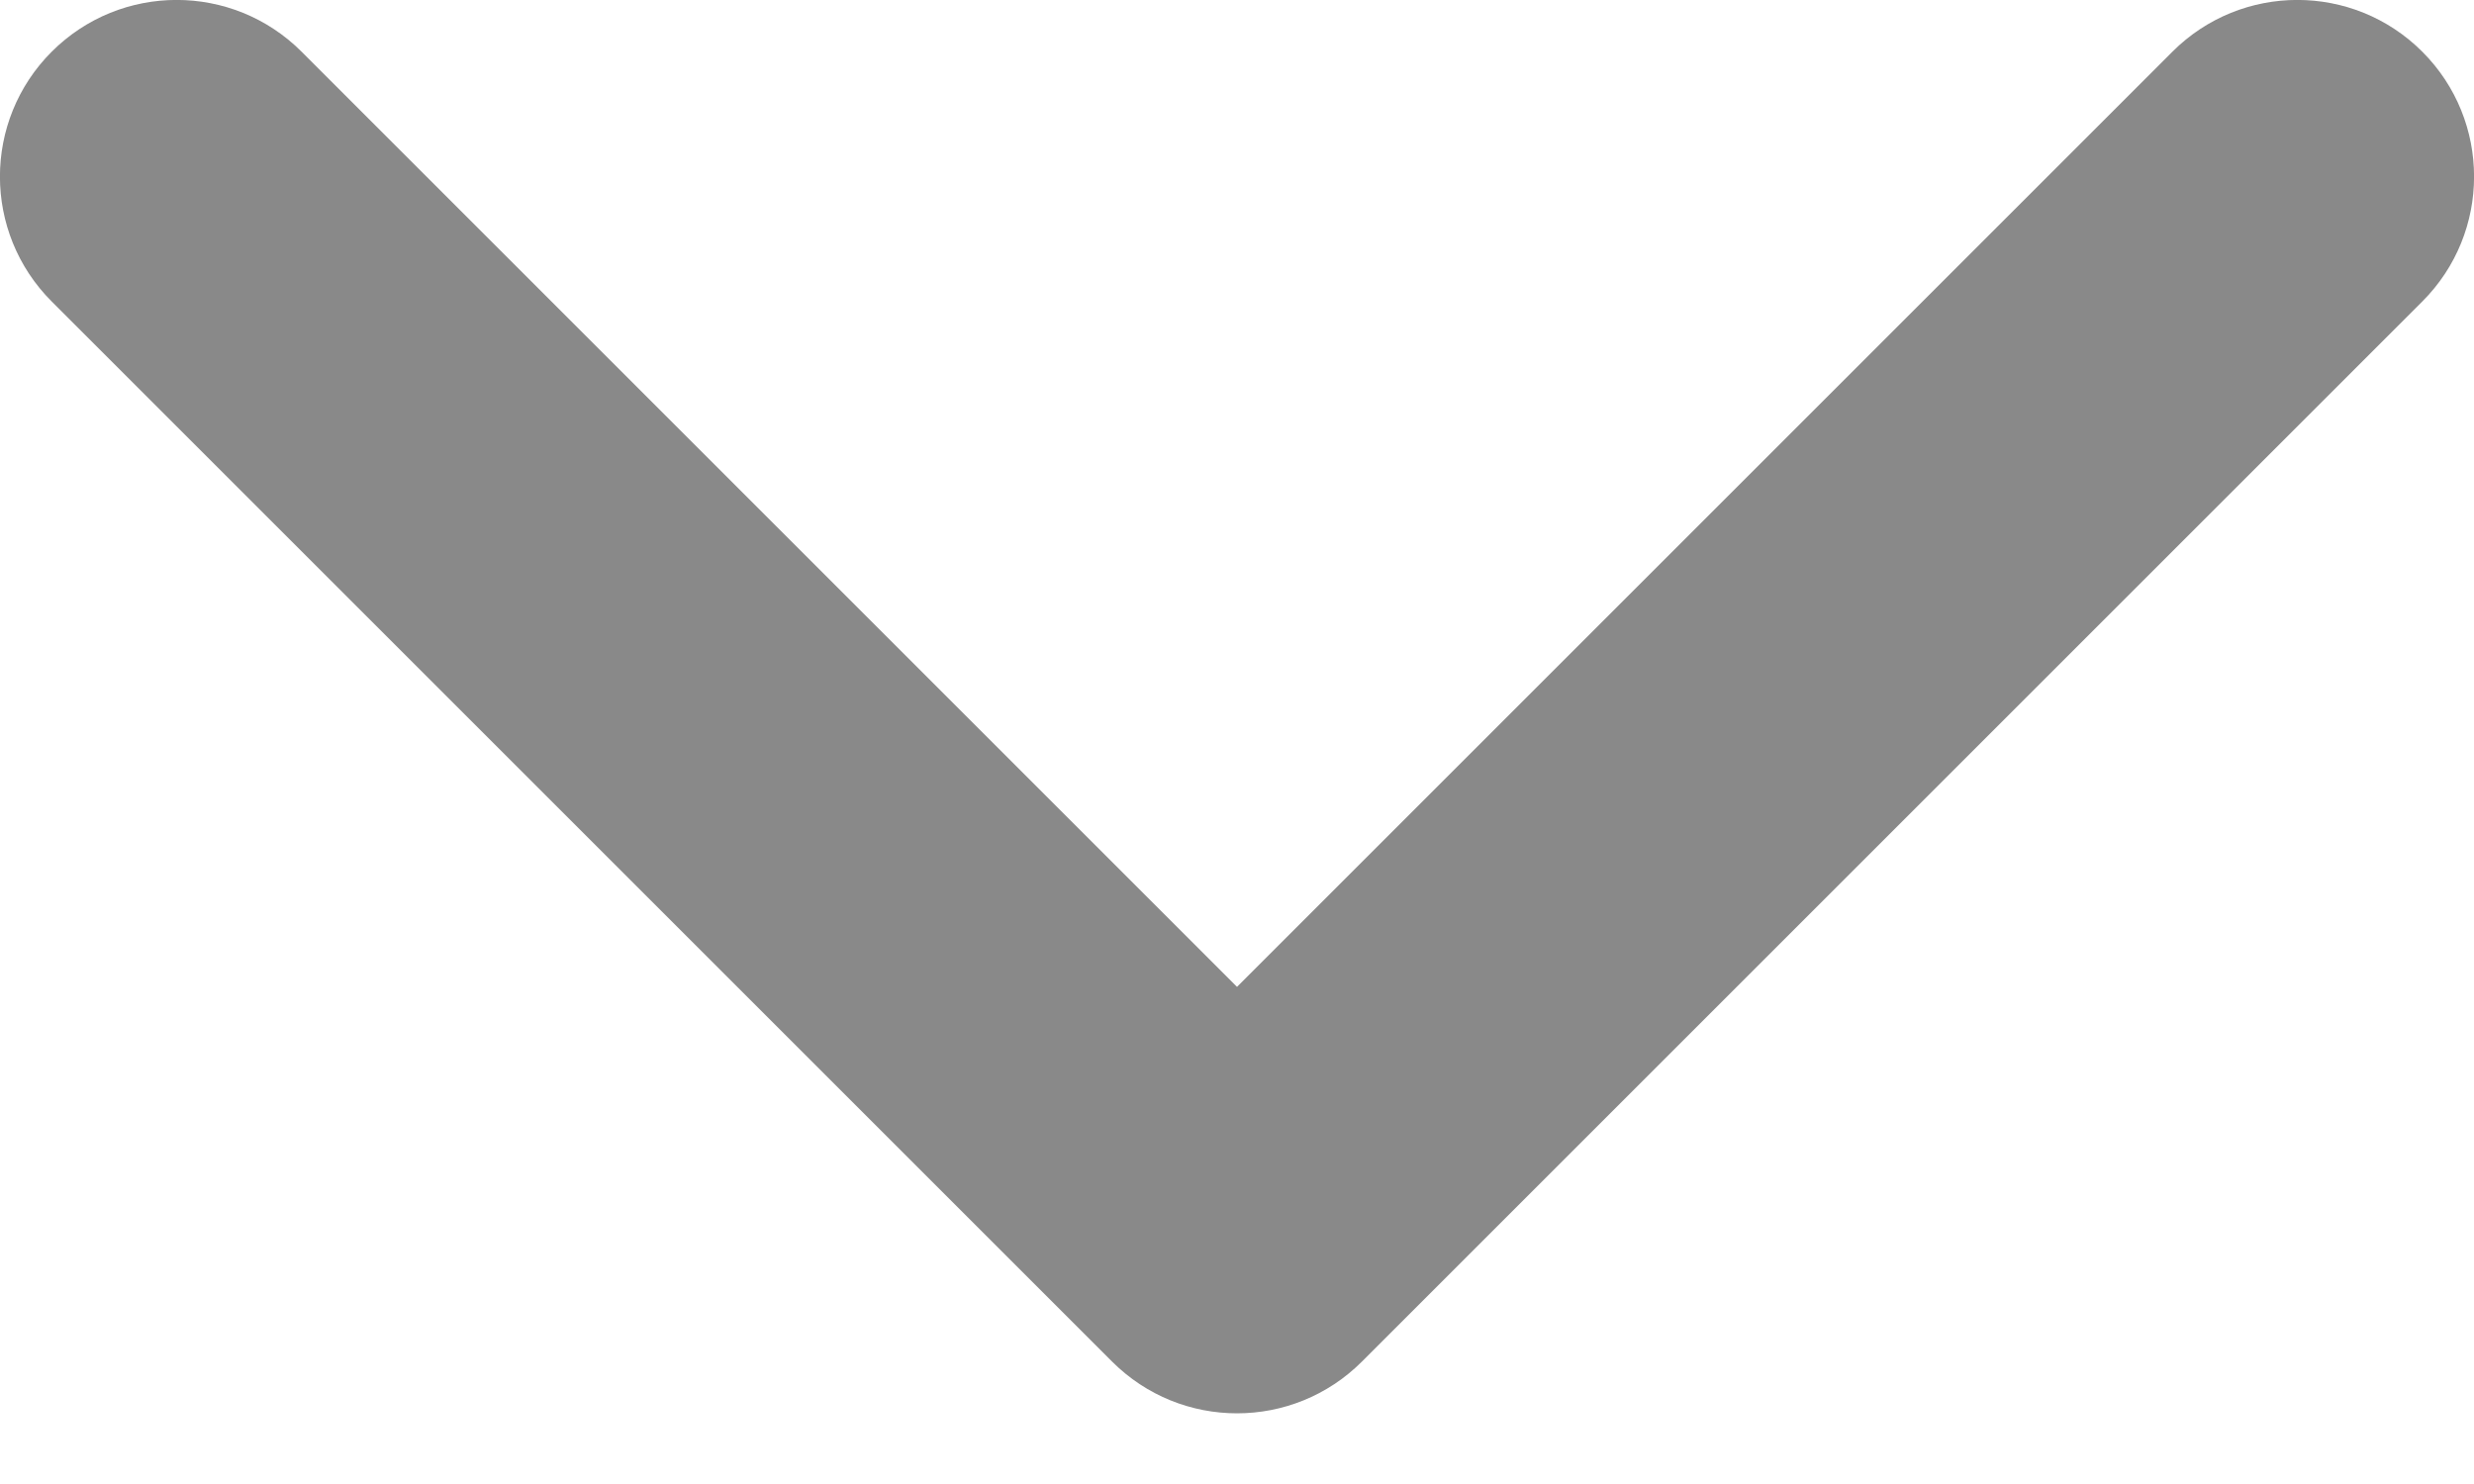 <?xml version="1.0" encoding="UTF-8"?>
<svg width="10px" height="6px" viewBox="0 0 10 6" version="1.1" xmlns="http://www.w3.org/2000/svg" xmlns:xlink="http://www.w3.org/1999/xlink">
    <!-- Generator: Sketch 51.3 (57544) - http://www.bohemiancoding.com/sketch -->
    <title>arrow_dropdown_2</title>
    <desc>Created with Sketch.</desc>
    <defs></defs>
    <g id="UiKit" stroke="none" stroke-width="1" fill="none" fill-rule="evenodd">
        <path d="M5,3.99 L1.219,0.209 C0.94,-0.07 0.488,-0.07 0.209,0.209 C-0.07,0.488 -0.07,0.94 0.209,1.219 L4.495,5.505 C4.774,5.784 5.226,5.784 5.505,5.505 L9.791,1.219 C10.07,0.94 10.07,0.488 9.791,0.209 C9.512,-0.07 9.06,-0.07 8.781,0.209 L5,3.99 Z" id="arrow_dropdown_2" fill="#898989" fill-rule="nonzero"></path>
    </g>
</svg>